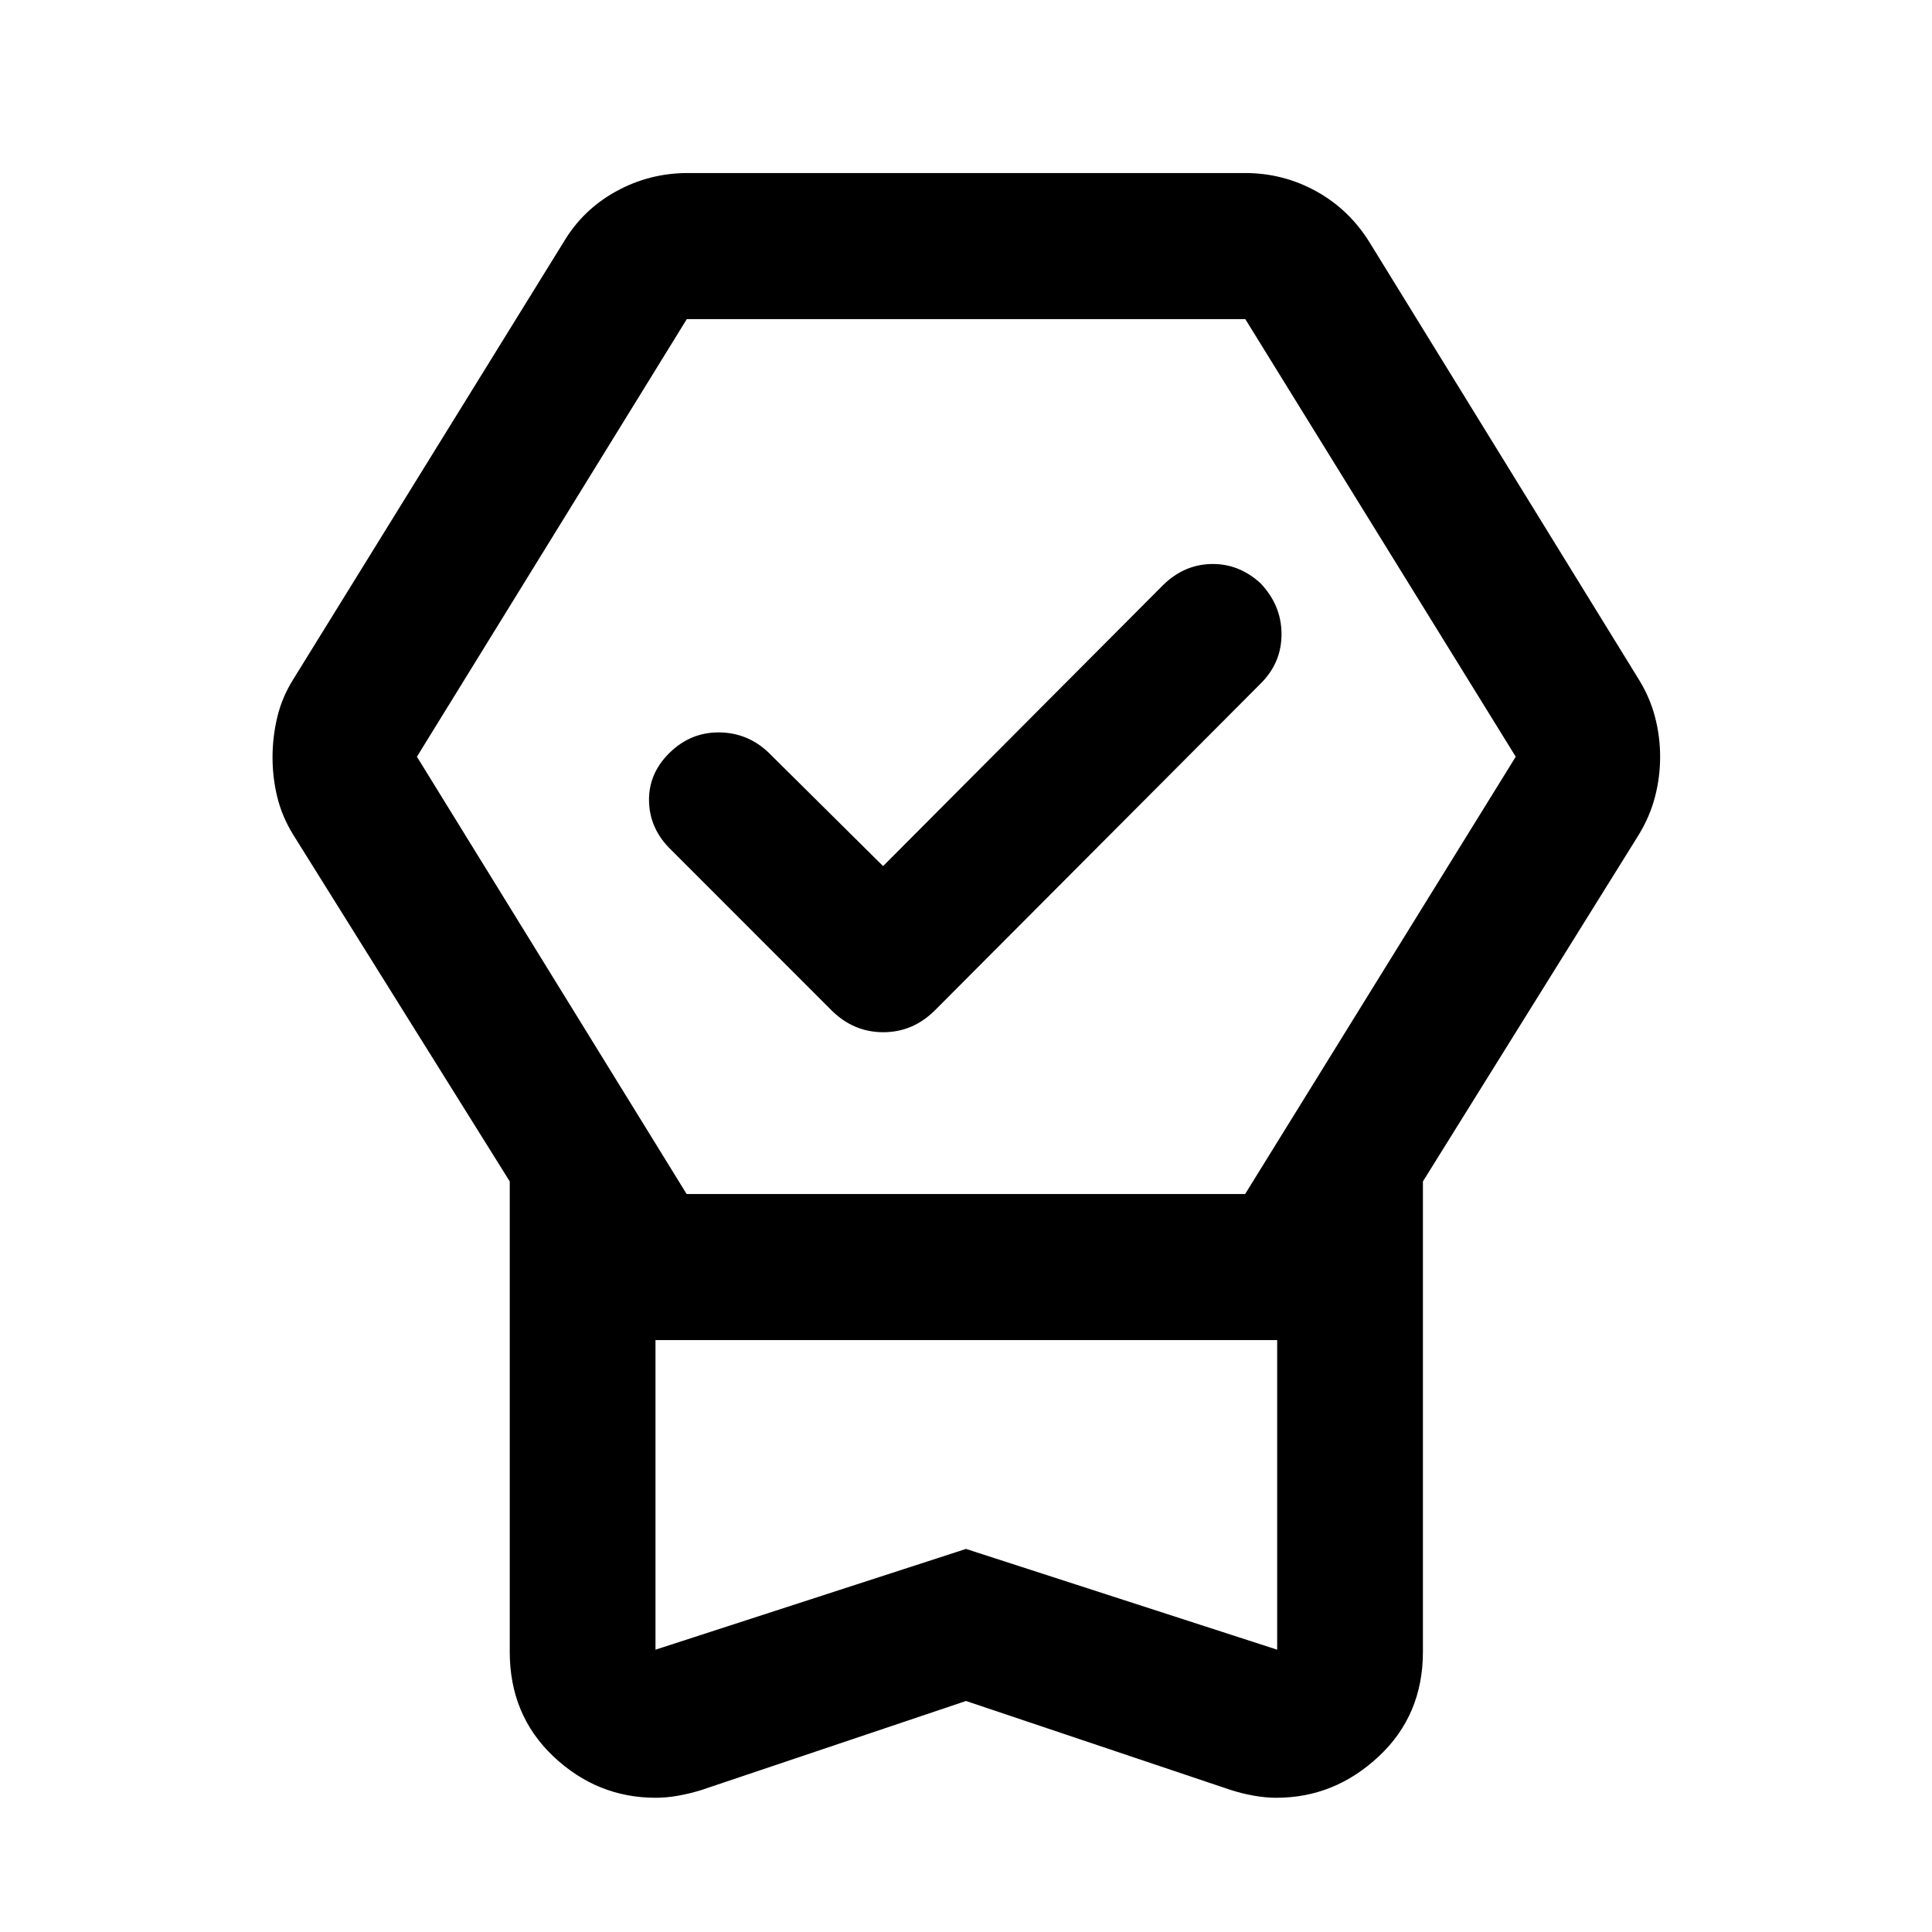 <svg xmlns="http://www.w3.org/2000/svg" height="40" viewBox="0 -960 960 960" width="40"><path d="m480-114.79-131.35 44.2q-5.56 1.75-11.45 2.82-5.89 1.07-11.39 1.07-29.09 0-50.81-20.53-21.71-20.53-21.71-52v-233.72L145.61-545.37q-5.47-8.9-7.83-18.56-2.36-9.66-2.36-19.77 0-10.1 2.36-19.96 2.36-9.87 7.83-18.61l134.46-217.46q9.53-16.06 26.04-25.17 16.52-9.12 35.69-9.12h276.84q18.94 0 35.31 9.02 16.37 9.03 26.48 25.27l133.96 217.46q5.47 8.88 8 18.6 2.52 9.73 2.52 19.72 0 10.06-2.52 19.8-2.53 9.74-8 18.78L707.04-372.95v233.72q0 31.47-21.97 52-21.98 20.53-50.84 20.53-5.41 0-11.37-1.07-5.95-1.07-11.35-2.82L480-114.79Zm0-75.56 154.62 50.07v-153.83H325.71v153.83L480-190.35ZM341.19-366.69H618.7l134.46-217.3-134.38-217.45H341.27l-134.1 217.45 134.02 217.3Zm97.61-162.95 139.31-139.82q10.42-10.08 23.98-10.29 13.57-.2 24.22 9.53 10.38 10.89 10.47 25.13.09 14.25-10.21 24.59L464.49-457.91q-10.95 10.85-25.69 10.81-14.74-.04-25.6-10.85l-79.74-79.78q-10.63-10.26-10.96-24.06-.33-13.8 10.16-24.1 10.48-10.3 24.68-10.18 14.2.12 24.6 10.06l56.86 56.37Zm41.37 235.53H325.71h308.91-154.45Z"/></svg>